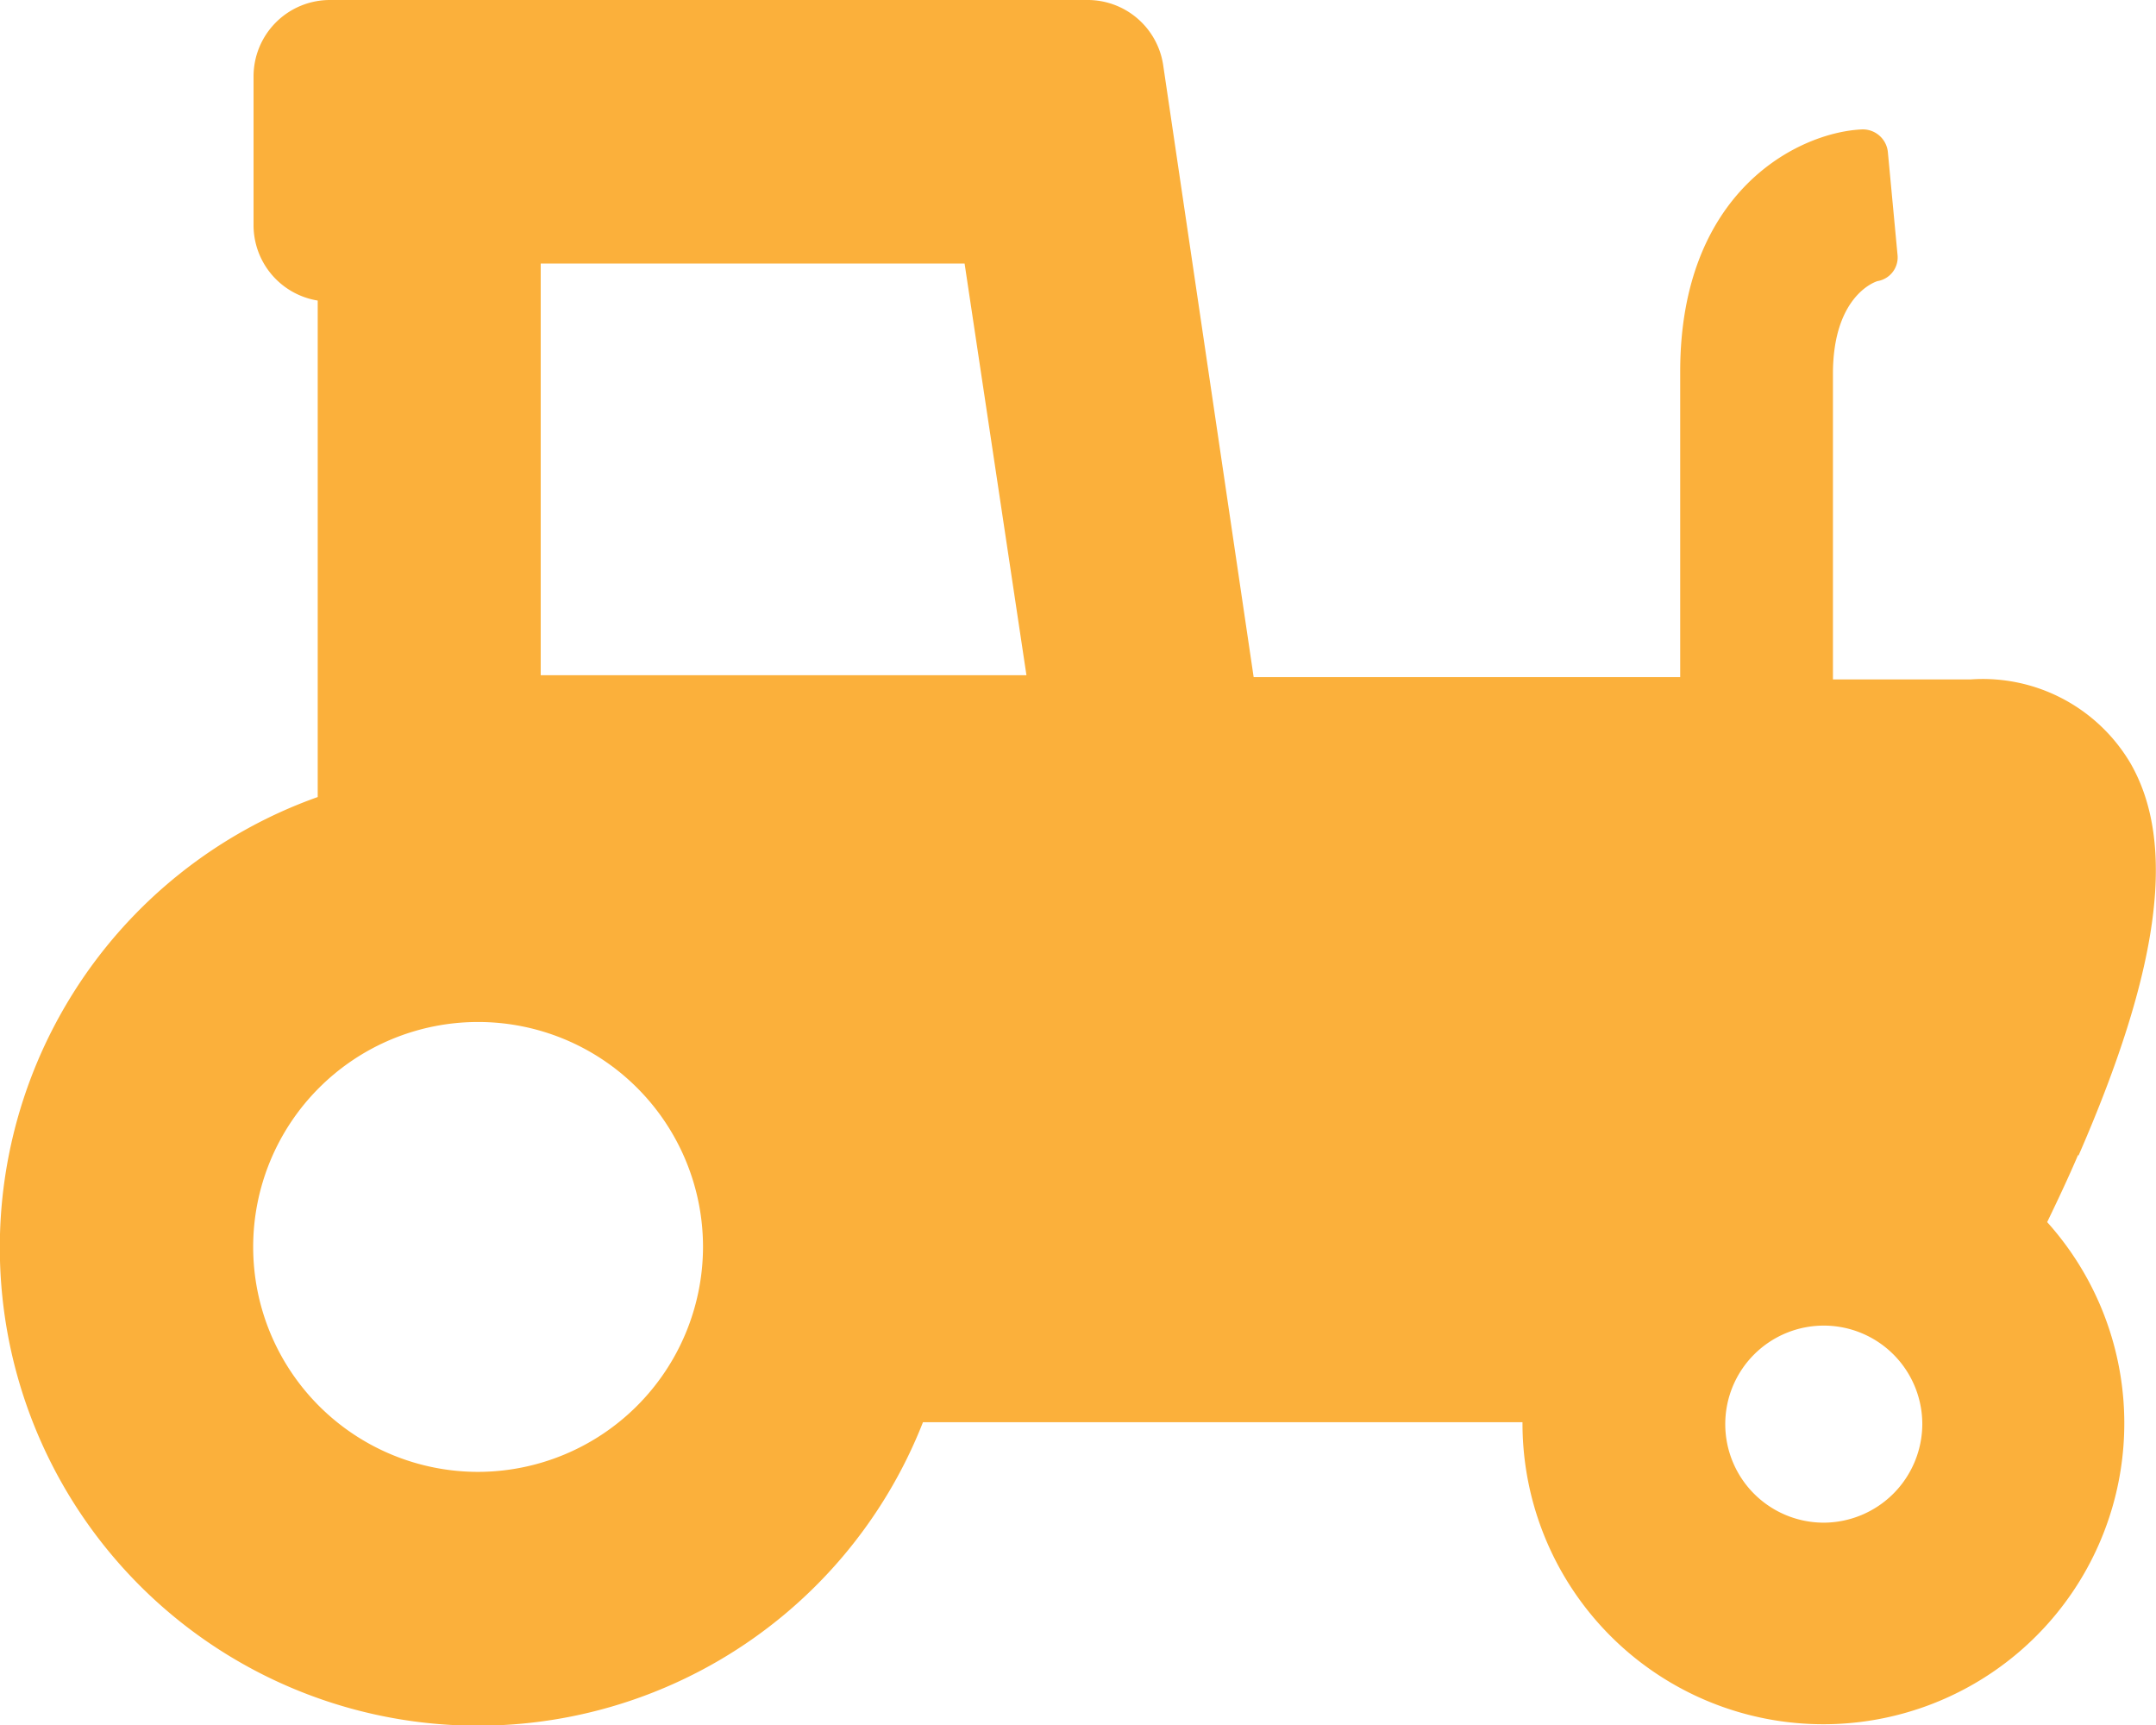 <svg xmlns="http://www.w3.org/2000/svg" viewBox="0 0 56.46 45.17"><defs><style>.cls-1{fill:#fbb03b;}</style></defs><title>farmAsset 4</title><g id="Layer_2" data-name="Layer 2"><g id="Layer_1-2" data-name="Layer 1"><path class="cls-1" d="M54.43,30.26C56.56,25.38,57,22.11,55.8,20a4.49,4.49,0,0,0-4.19-2.21H48v-8c0-2,1.06-2.4,1.17-2.43a.63.63,0,0,0,.52-.7L49.44,4a.66.66,0,0,0-.71-.61C47.09,3.48,44,5,44,9.73v8H32.83L30.46,1.7a2,2,0,0,0-2-1.7H8.64a2,2,0,0,0-2,2V5.87a2,2,0,0,0,1.68,2v13A12.52,12.52,0,1,0,24.17,37.24H39.87v0A7.88,7.88,0,1,0,53.61,32c.27-.56.55-1.15.81-1.76ZM12.52,38.54a5.89,5.89,0,1,1,5.89-5.89,5.9,5.9,0,0,1-5.89,5.89Zm1.64-20.86V6.9h11.1l1.62,10.78H14.16Zm33.6,22.19a2.58,2.58,0,1,1,2.58-2.58,2.59,2.59,0,0,1-2.58,2.58Z"/></g></g></svg>